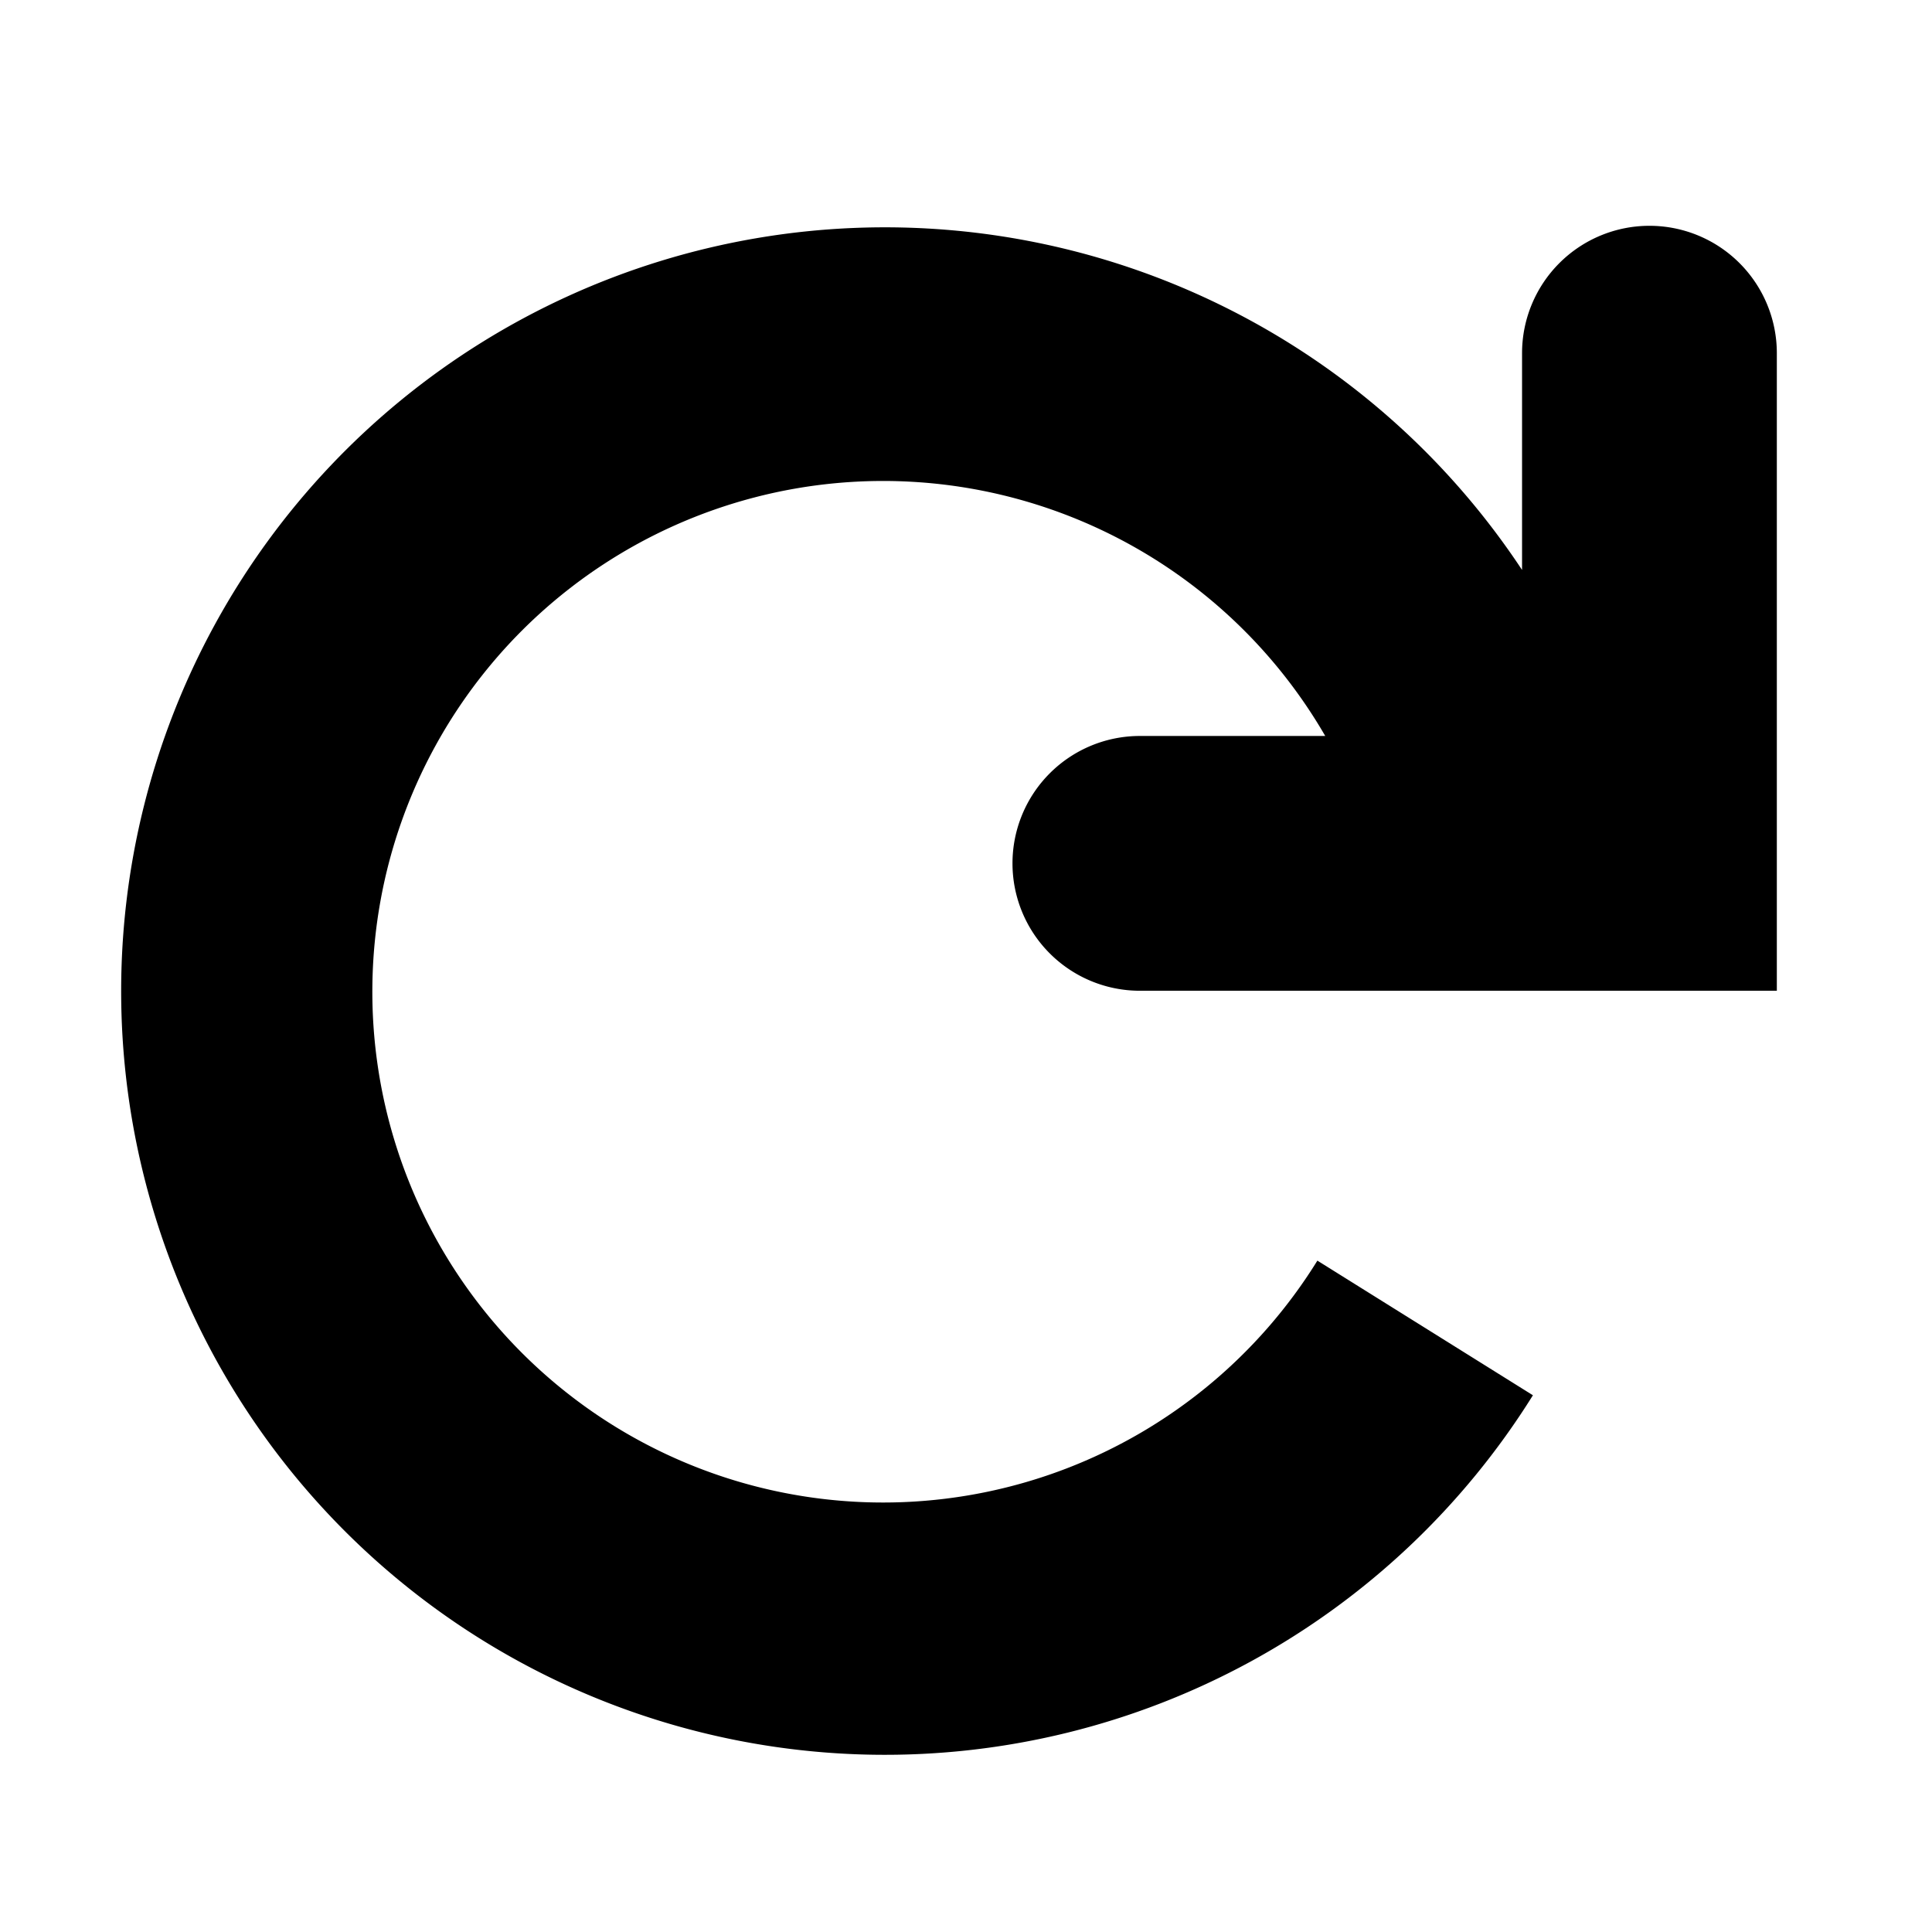 <svg xmlns="http://www.w3.org/2000/svg" viewBox="0 0 32 32"><defs><style>.cls-1{fill-rule:evenodd;}</style></defs><title>firefox</title><g id="Action-icons"><path class="cls-1" d="M27.32,3.74a2.11,2.11,0,0,0-2.11,2.11V9.44a12.65,12.65,0,1,0,.18,13.67l-3.57-2.23a8.46,8.46,0,1,1,.13-8.69H18.88a2.11,2.11,0,1,0,0,4.22H29.43V5.85A2.11,2.11,0,0,0,27.32,3.74Z"/></g></svg>